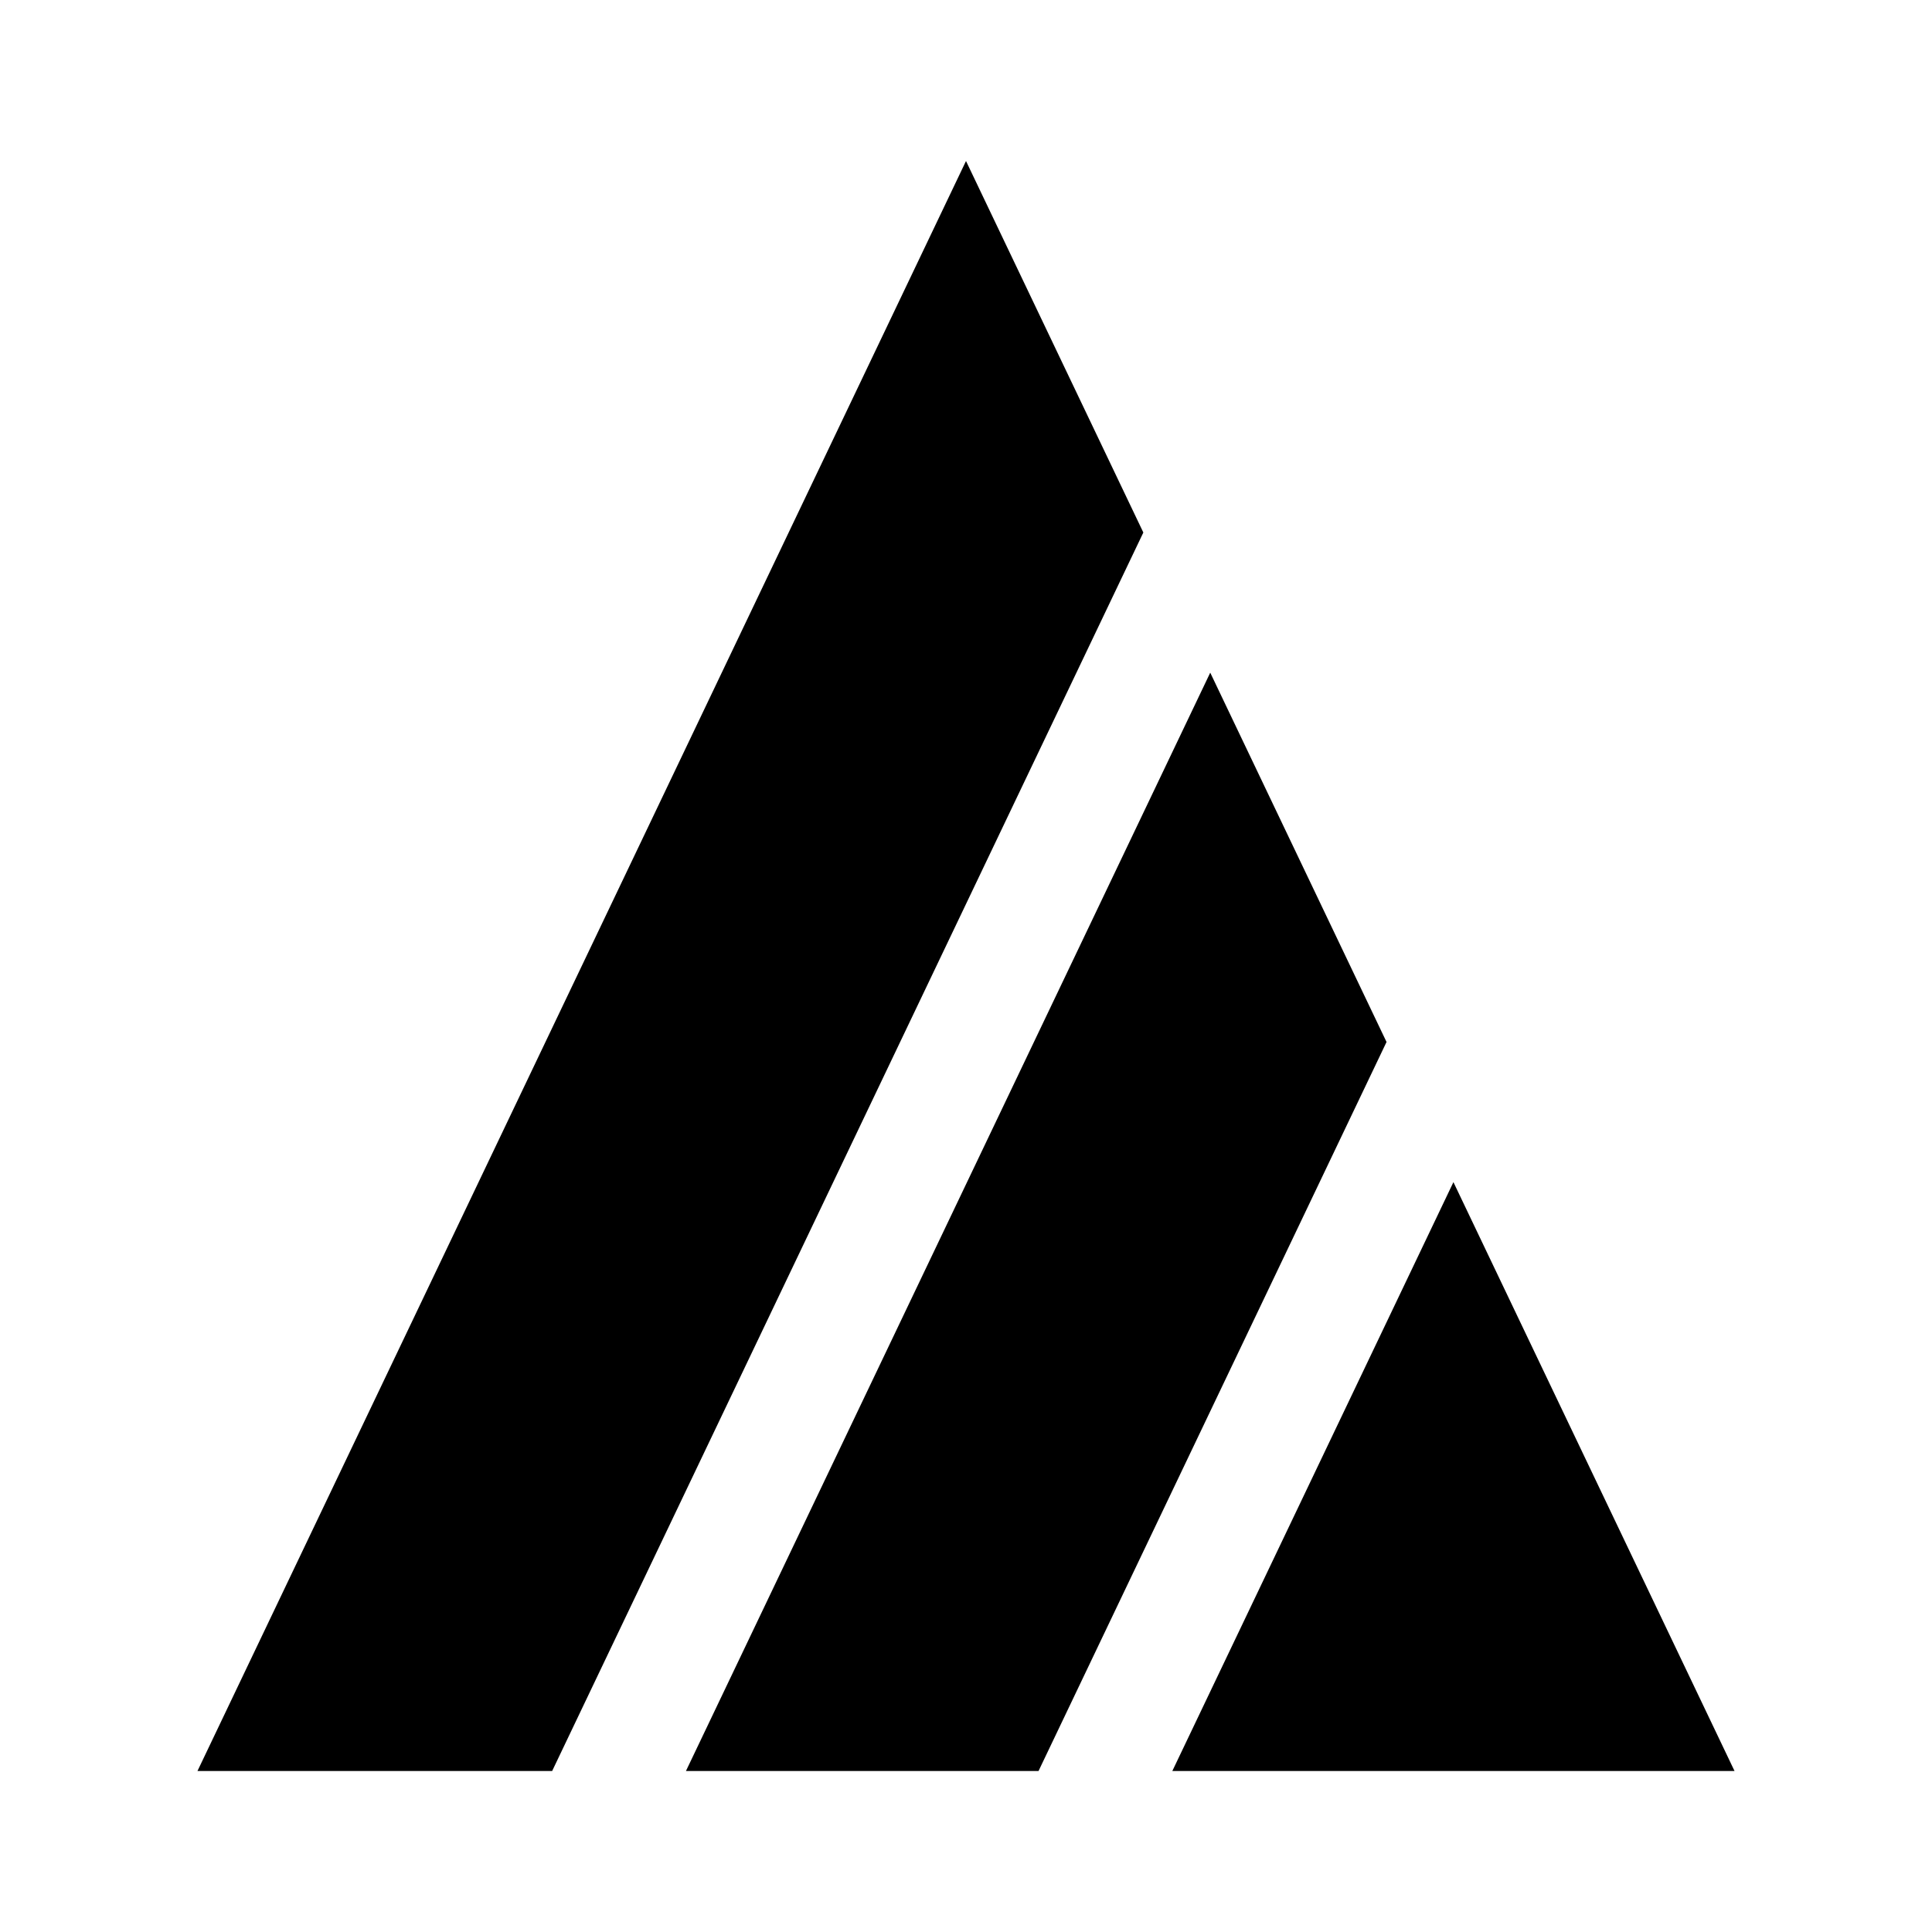 <svg width="24" height="24" viewBox="0 0 24 24" fill="none" xmlns="http://www.w3.org/2000/svg">
<path d="M18.055 14.685L14.563 22H21.547L18.055 14.685ZM12 2L2.453 22H6.859L14.203 6.615L12 2ZM15.034 8.356L8.521 22H12.901L17.224 12.944L15.034 8.356Z" fill="black"/>
</svg>

